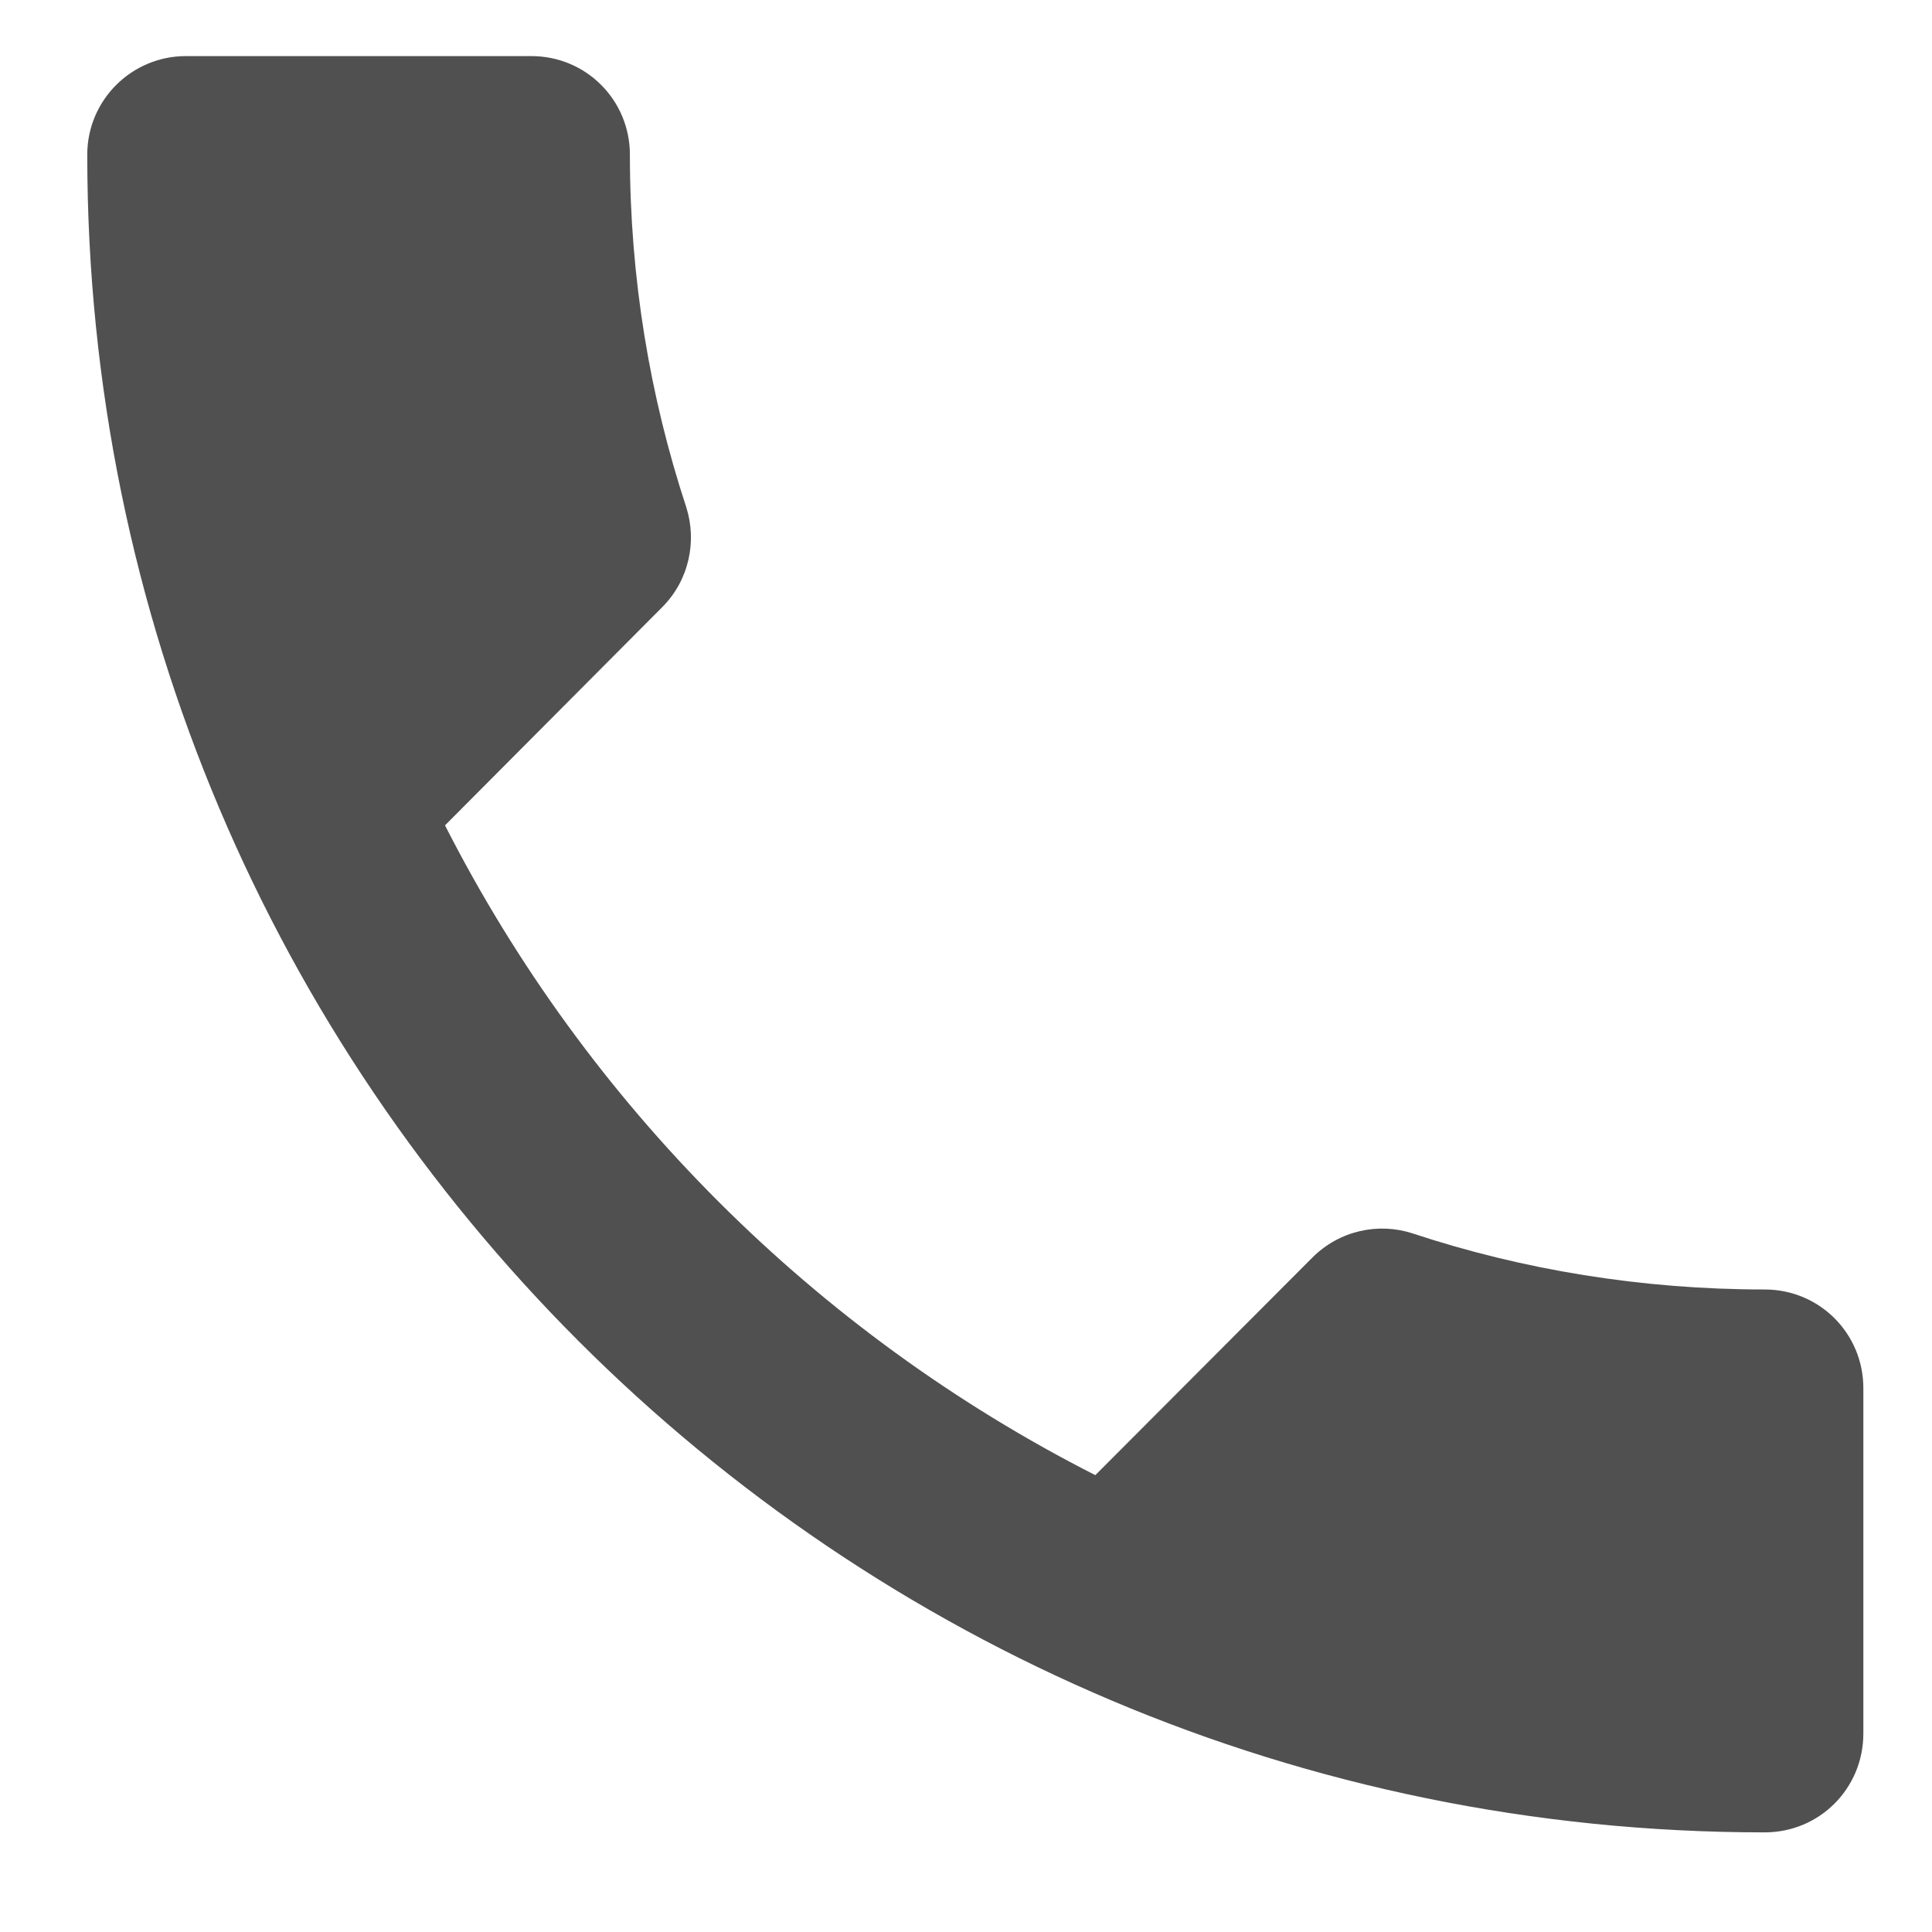 <?xml version="1.0" encoding="UTF-8"?><svg xmlns="http://www.w3.org/2000/svg" xmlns:xlink="http://www.w3.org/1999/xlink" width="30pt" zoomAndPan="magnify" viewBox="0 0 30 30" height="30pt" preserveAspectRatio="xMidYMid meet" version="1.2"><defs><clipPath xml:id="clip1" id="clip1"><path d="M 1.355 0.871 L 28.934 0.871 L 28.934 28.453 L 1.355 28.453 Z M 1.355 0.871 "/></clipPath></defs><g xml:id="surface1" id="surface1"><g clip-rule="nonzero" clip-path="url(#clip1)"><path style=" stroke:none;fill-rule:nonzero;fill:rgb(31.369%,31.369%,31.369%);fill-opacity:1;" d="M 6.91 12.816 C 9.117 17.152 12.664 20.699 17.008 22.906 L 20.379 19.527 C 20.801 19.105 21.406 18.98 21.934 19.152 C 23.648 19.719 25.496 20.023 27.402 20.023 C 28.254 20.023 28.934 20.707 28.934 21.555 L 28.934 26.918 C 28.934 27.77 28.254 28.453 27.402 28.453 C 13.016 28.453 1.355 16.793 1.355 2.402 C 1.355 1.555 2.043 0.871 2.887 0.871 L 8.25 0.871 C 9.102 0.871 9.781 1.555 9.781 2.402 C 9.781 4.312 10.09 6.156 10.656 7.875 C 10.824 8.402 10.703 9.008 10.281 9.43 Z M 6.91 12.816 "/></g></g></svg>